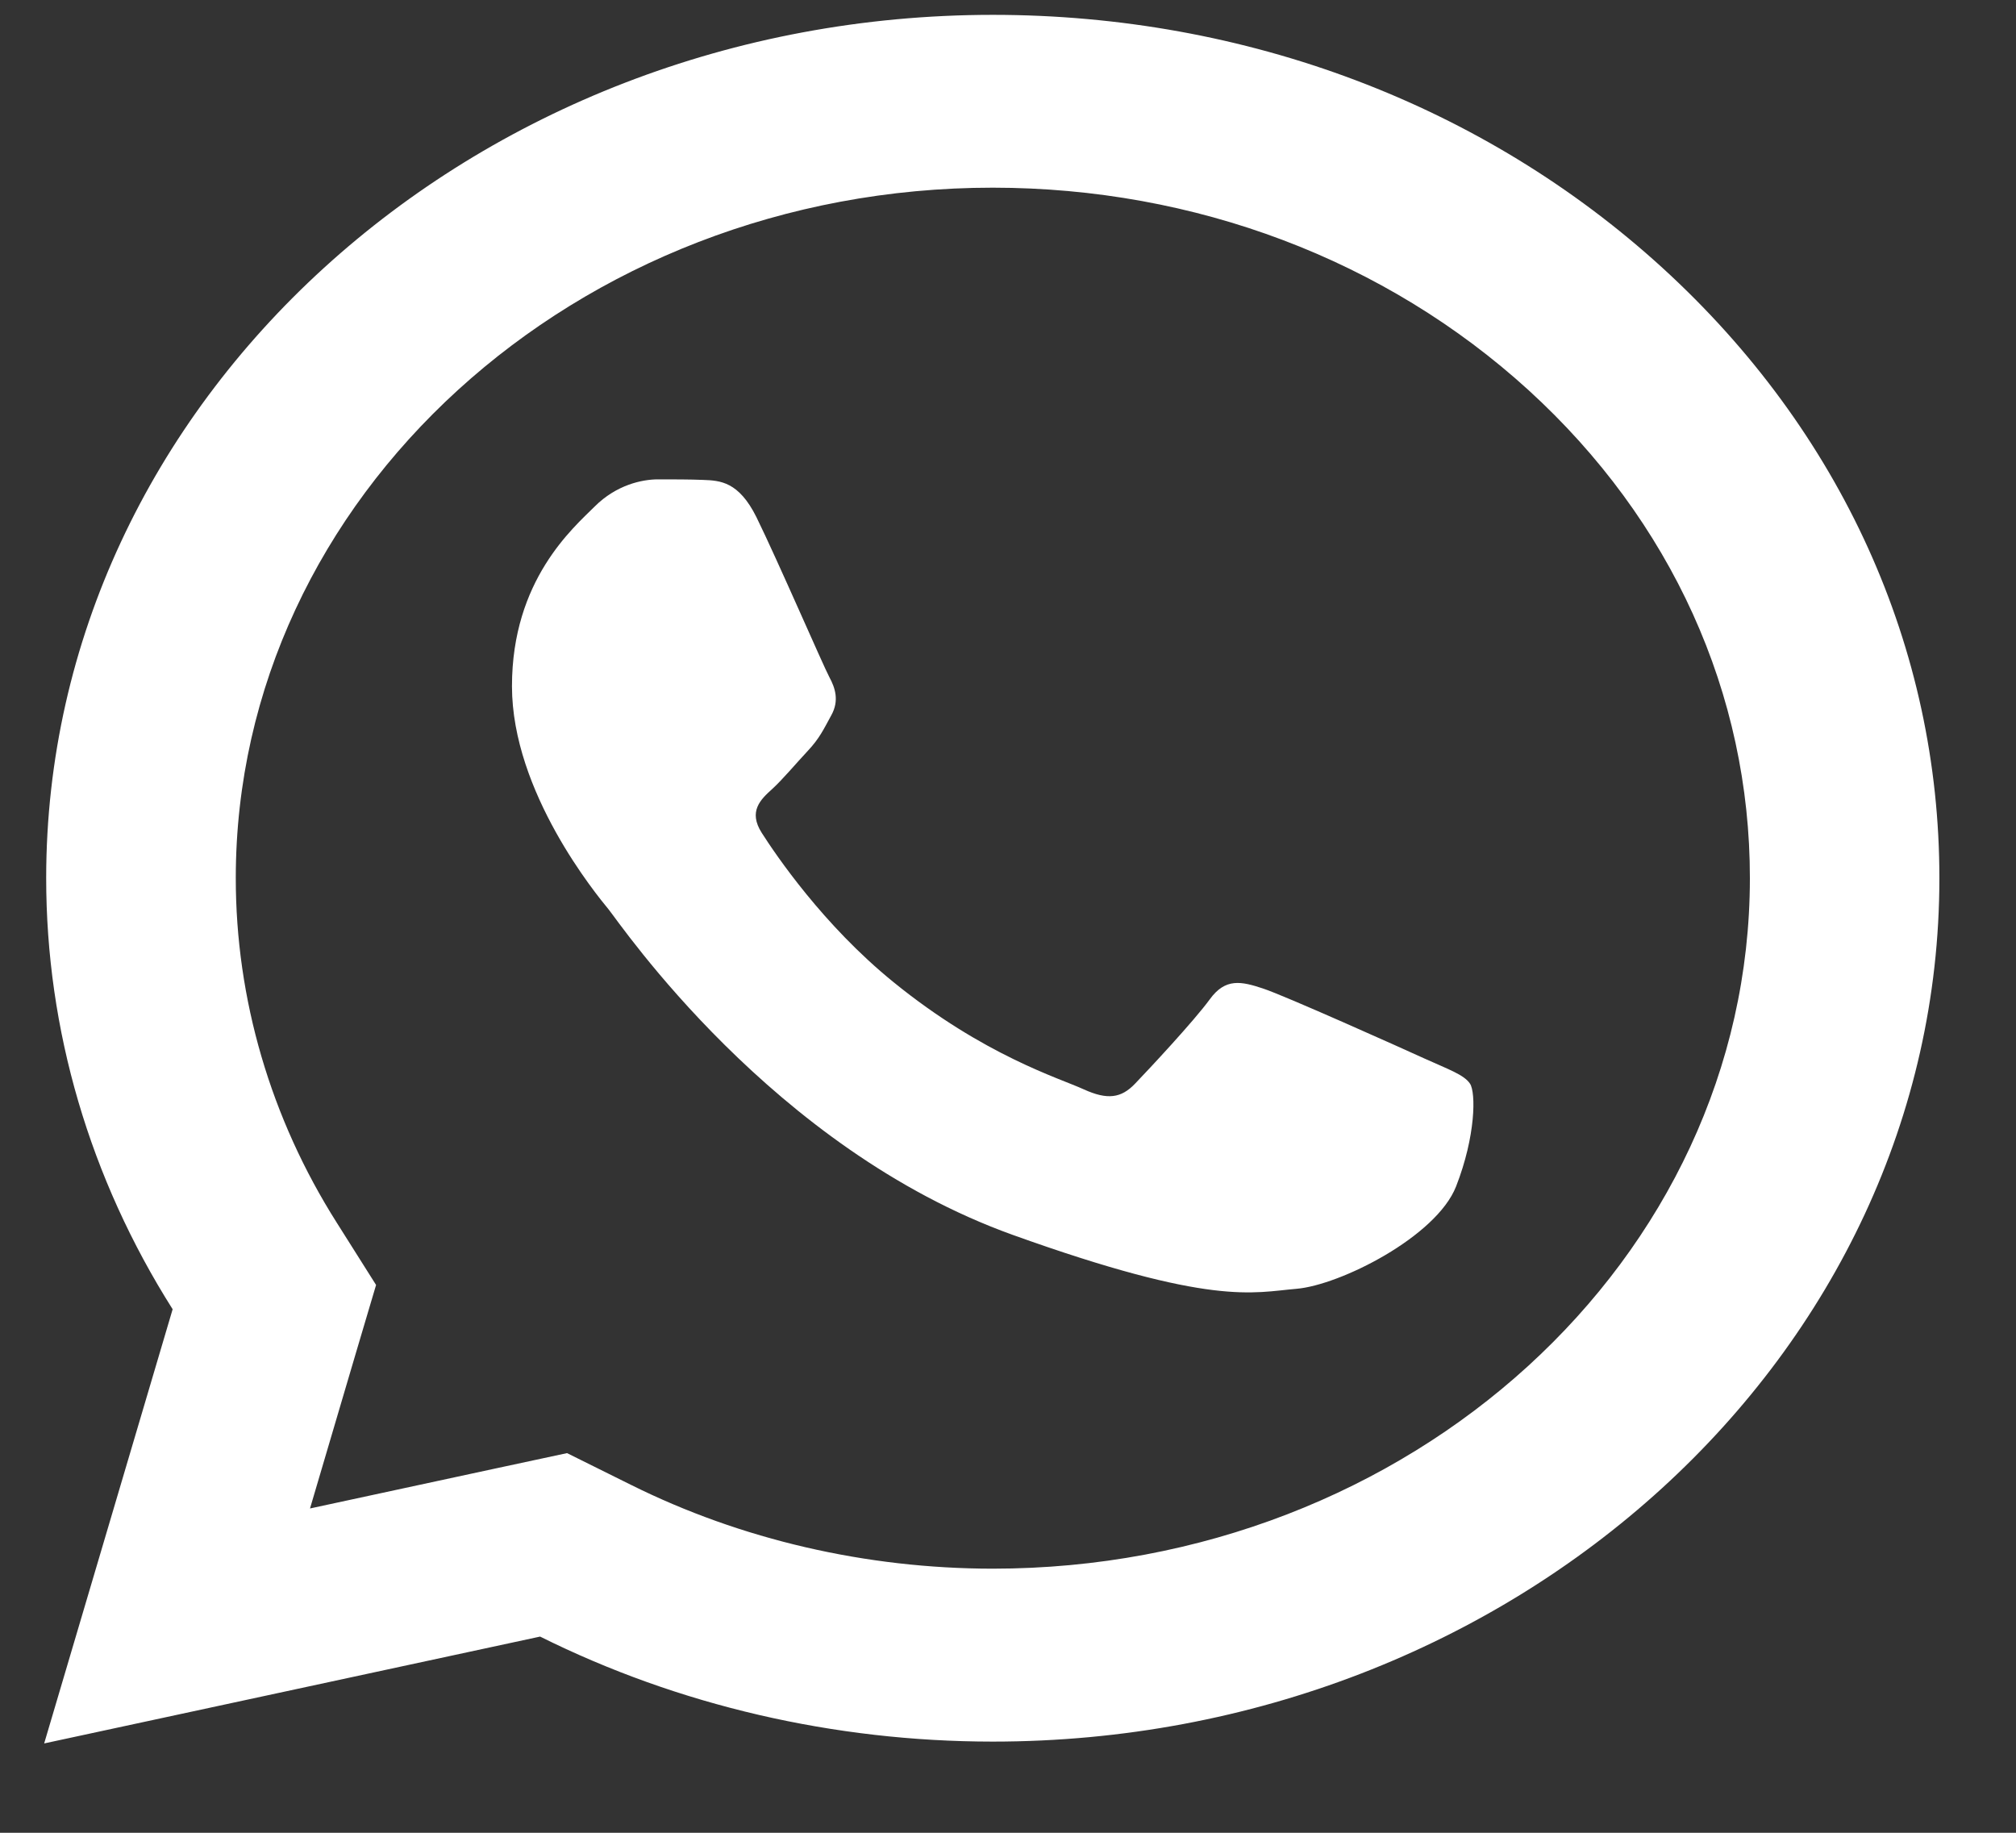 <svg width="22" height="20" viewBox="0 0 22 20" fill="none" xmlns="http://www.w3.org/2000/svg">
<rect x="0" y="0" width="22" height="20" fill="#333333" stroke="none"/>
<path d="M10.836 0.162C5.142 0.162 0.506 4.386 0.504 9.579C0.503 11.239 0.98 12.859 1.884 14.287L0.482 19.025L5.894 17.859C7.402 18.61 9.101 19.004 10.83 19.005H10.834C16.528 19.005 21.161 14.78 21.164 9.588C21.166 7.071 20.093 4.704 18.142 2.923C16.192 1.144 13.6 0.163 10.836 0.162ZM10.834 2.048C13.043 2.049 15.119 2.835 16.68 4.257C18.241 5.681 19.098 7.573 19.096 9.586C19.094 13.74 15.389 17.118 10.832 17.118C9.454 17.117 8.088 16.802 6.885 16.203L6.188 15.857L5.419 16.022L3.383 16.461L3.88 14.777L4.104 14.022L3.676 13.344C2.954 12.205 2.572 10.902 2.573 9.579C2.575 5.427 6.281 2.048 10.834 2.048ZM7.18 5.231C7.008 5.231 6.728 5.29 6.491 5.526C6.255 5.761 5.587 6.33 5.587 7.488C5.587 8.646 6.512 9.766 6.641 9.923C6.769 10.08 8.427 12.532 11.05 13.475C13.231 14.258 13.673 14.104 14.147 14.064C14.621 14.025 15.675 13.496 15.89 12.946C16.105 12.396 16.106 11.923 16.042 11.826C15.978 11.728 15.805 11.669 15.547 11.552C15.289 11.434 14.02 10.865 13.783 10.787C13.547 10.709 13.373 10.669 13.202 10.905C13.03 11.141 12.537 11.669 12.386 11.826C12.235 11.984 12.085 12.005 11.826 11.887C11.568 11.768 10.736 11.519 9.75 10.717C8.982 10.094 8.464 9.325 8.313 9.089C8.163 8.854 8.299 8.725 8.429 8.608C8.544 8.502 8.685 8.333 8.814 8.195C8.943 8.058 8.987 7.96 9.073 7.803C9.159 7.646 9.115 7.508 9.051 7.39C8.987 7.272 8.484 6.11 8.255 5.644C8.061 5.253 7.857 5.244 7.673 5.237C7.523 5.231 7.352 5.231 7.18 5.231Z" fill="white"/>
</svg>

